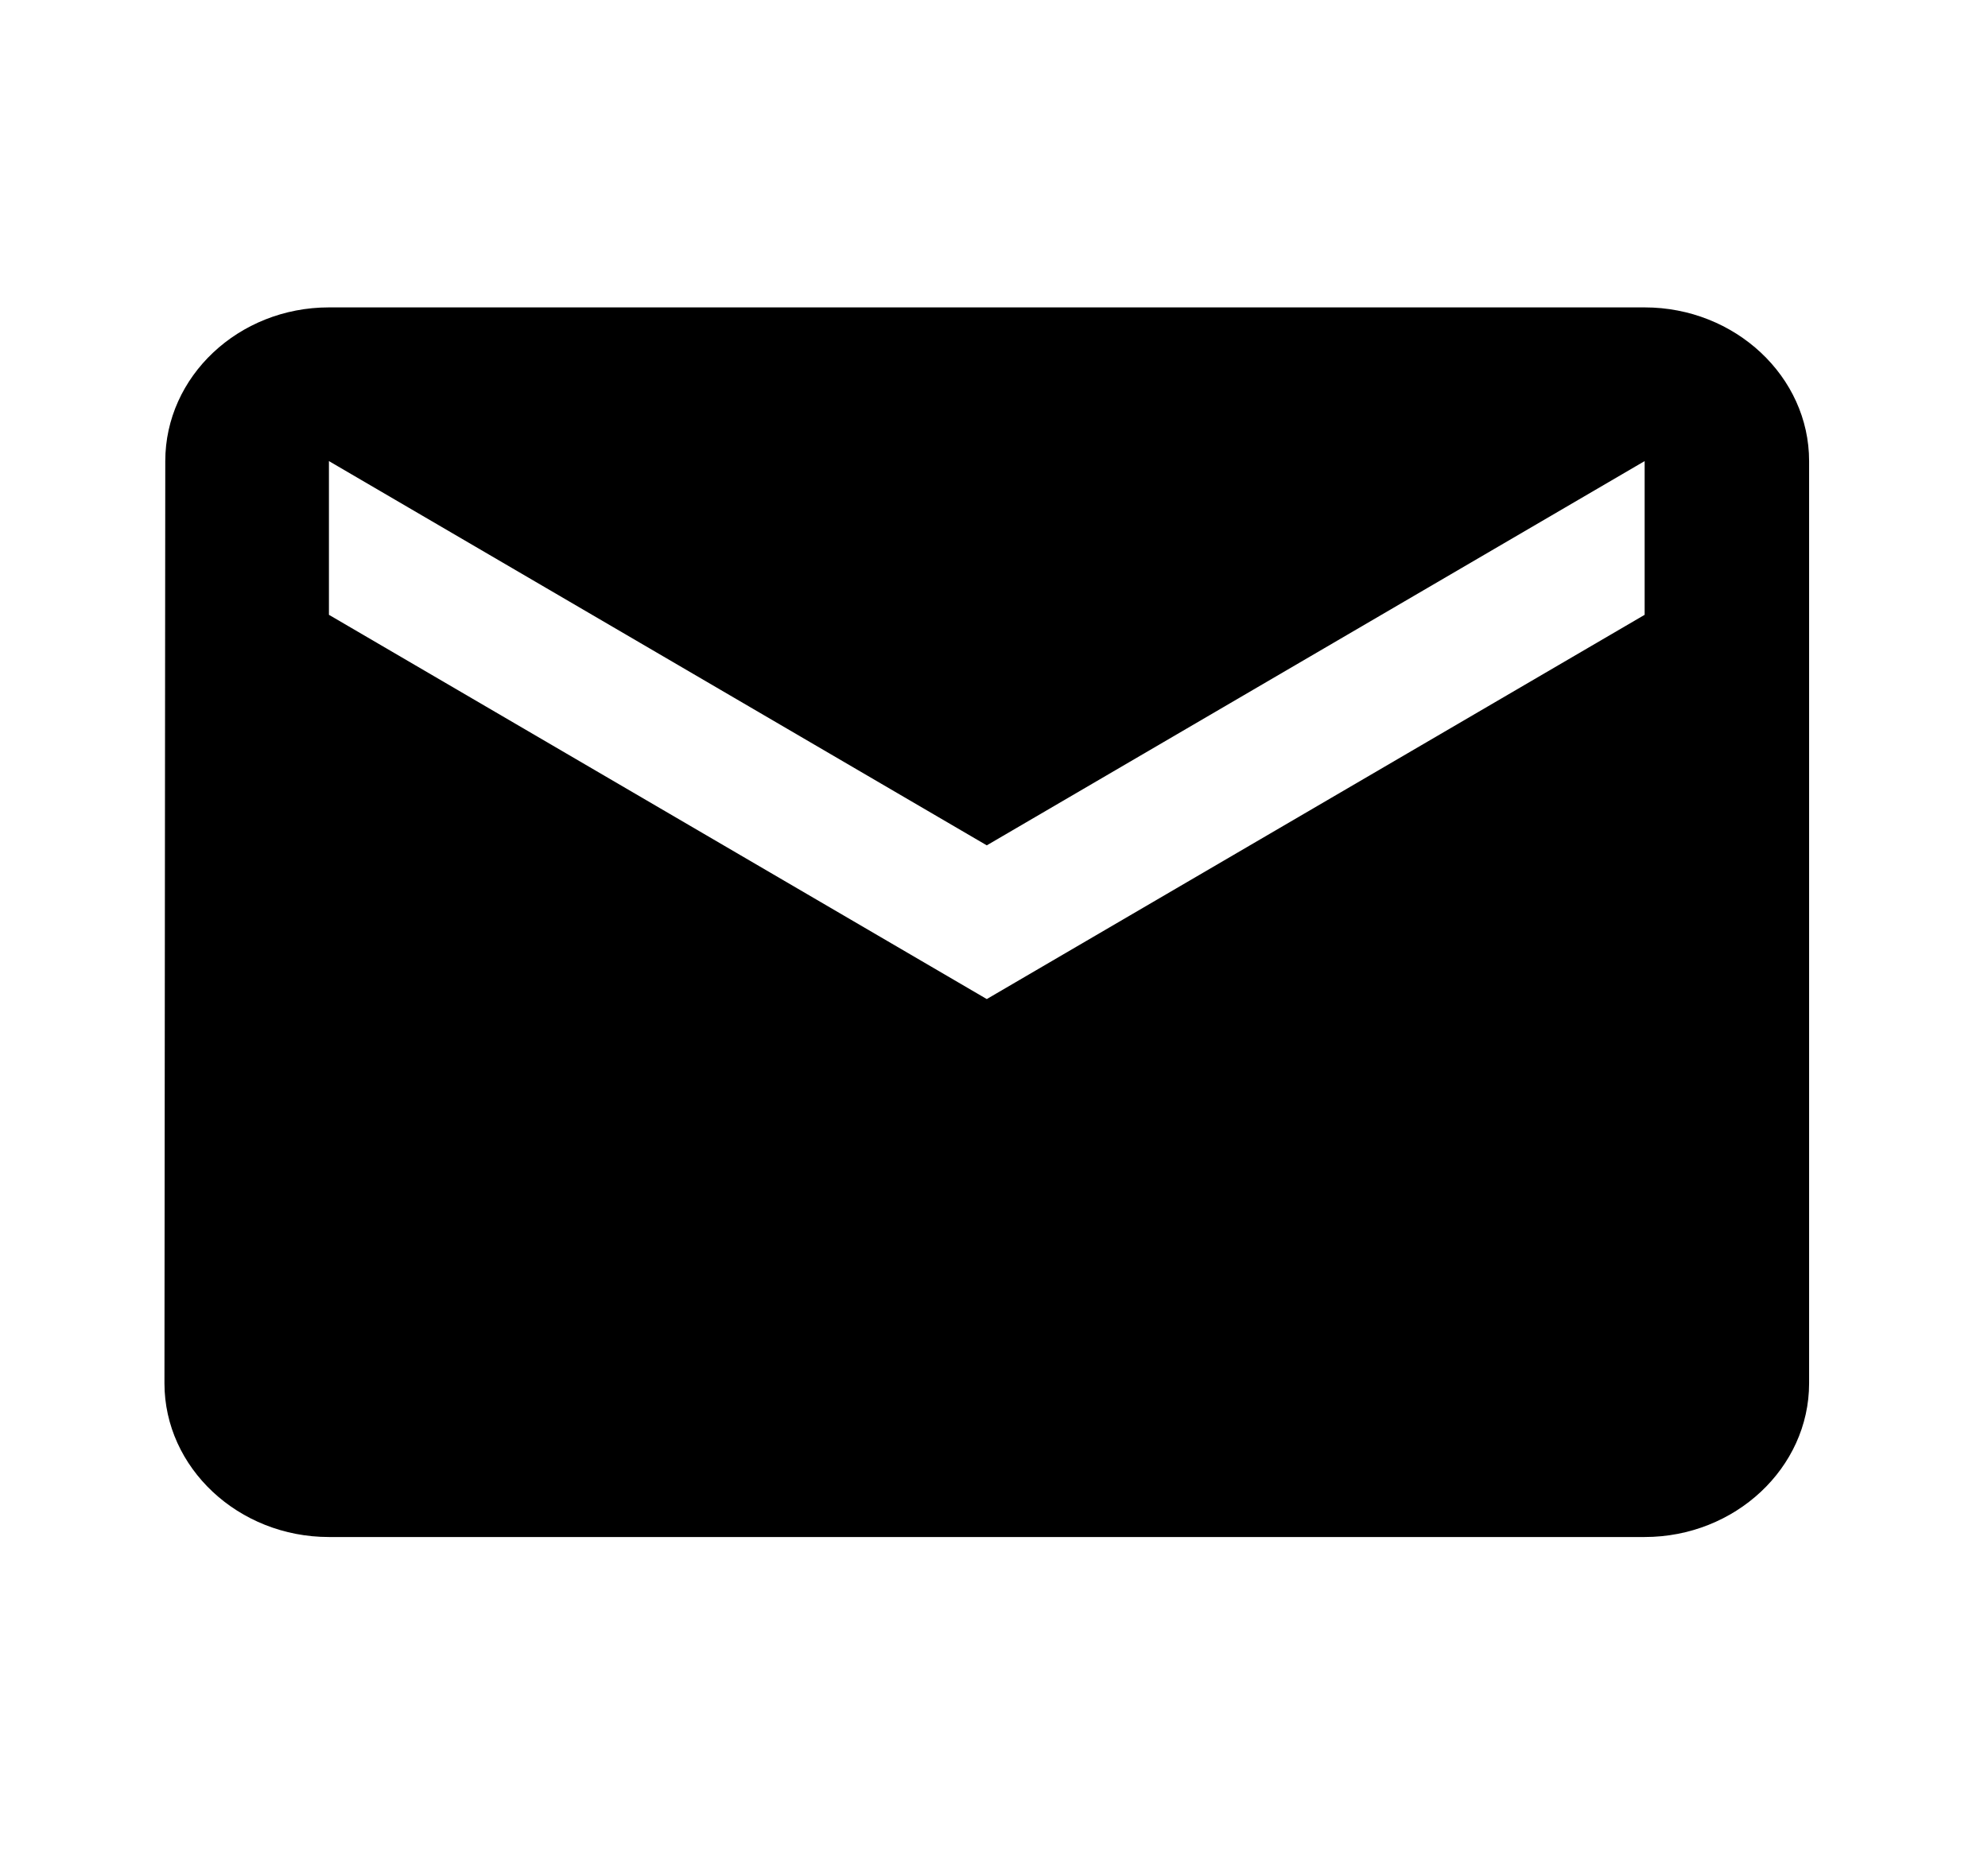 <svg width="87" height="81" viewBox="0 0 87 81" fill="none" xmlns="http://www.w3.org/2000/svg">
<path d="M71.974 13.454H14.395C10.436 13.454 7.233 16.482 7.233 20.181L7.197 60.544C7.197 64.244 10.436 67.272 14.395 67.272H71.974C75.932 67.272 79.171 64.244 79.171 60.544V20.181C79.171 16.482 75.932 13.454 71.974 13.454ZM71.974 26.909L43.184 43.727L14.395 26.909V20.181L43.184 36.999L71.974 20.181V26.909Z" fill="black"/>
</svg>
